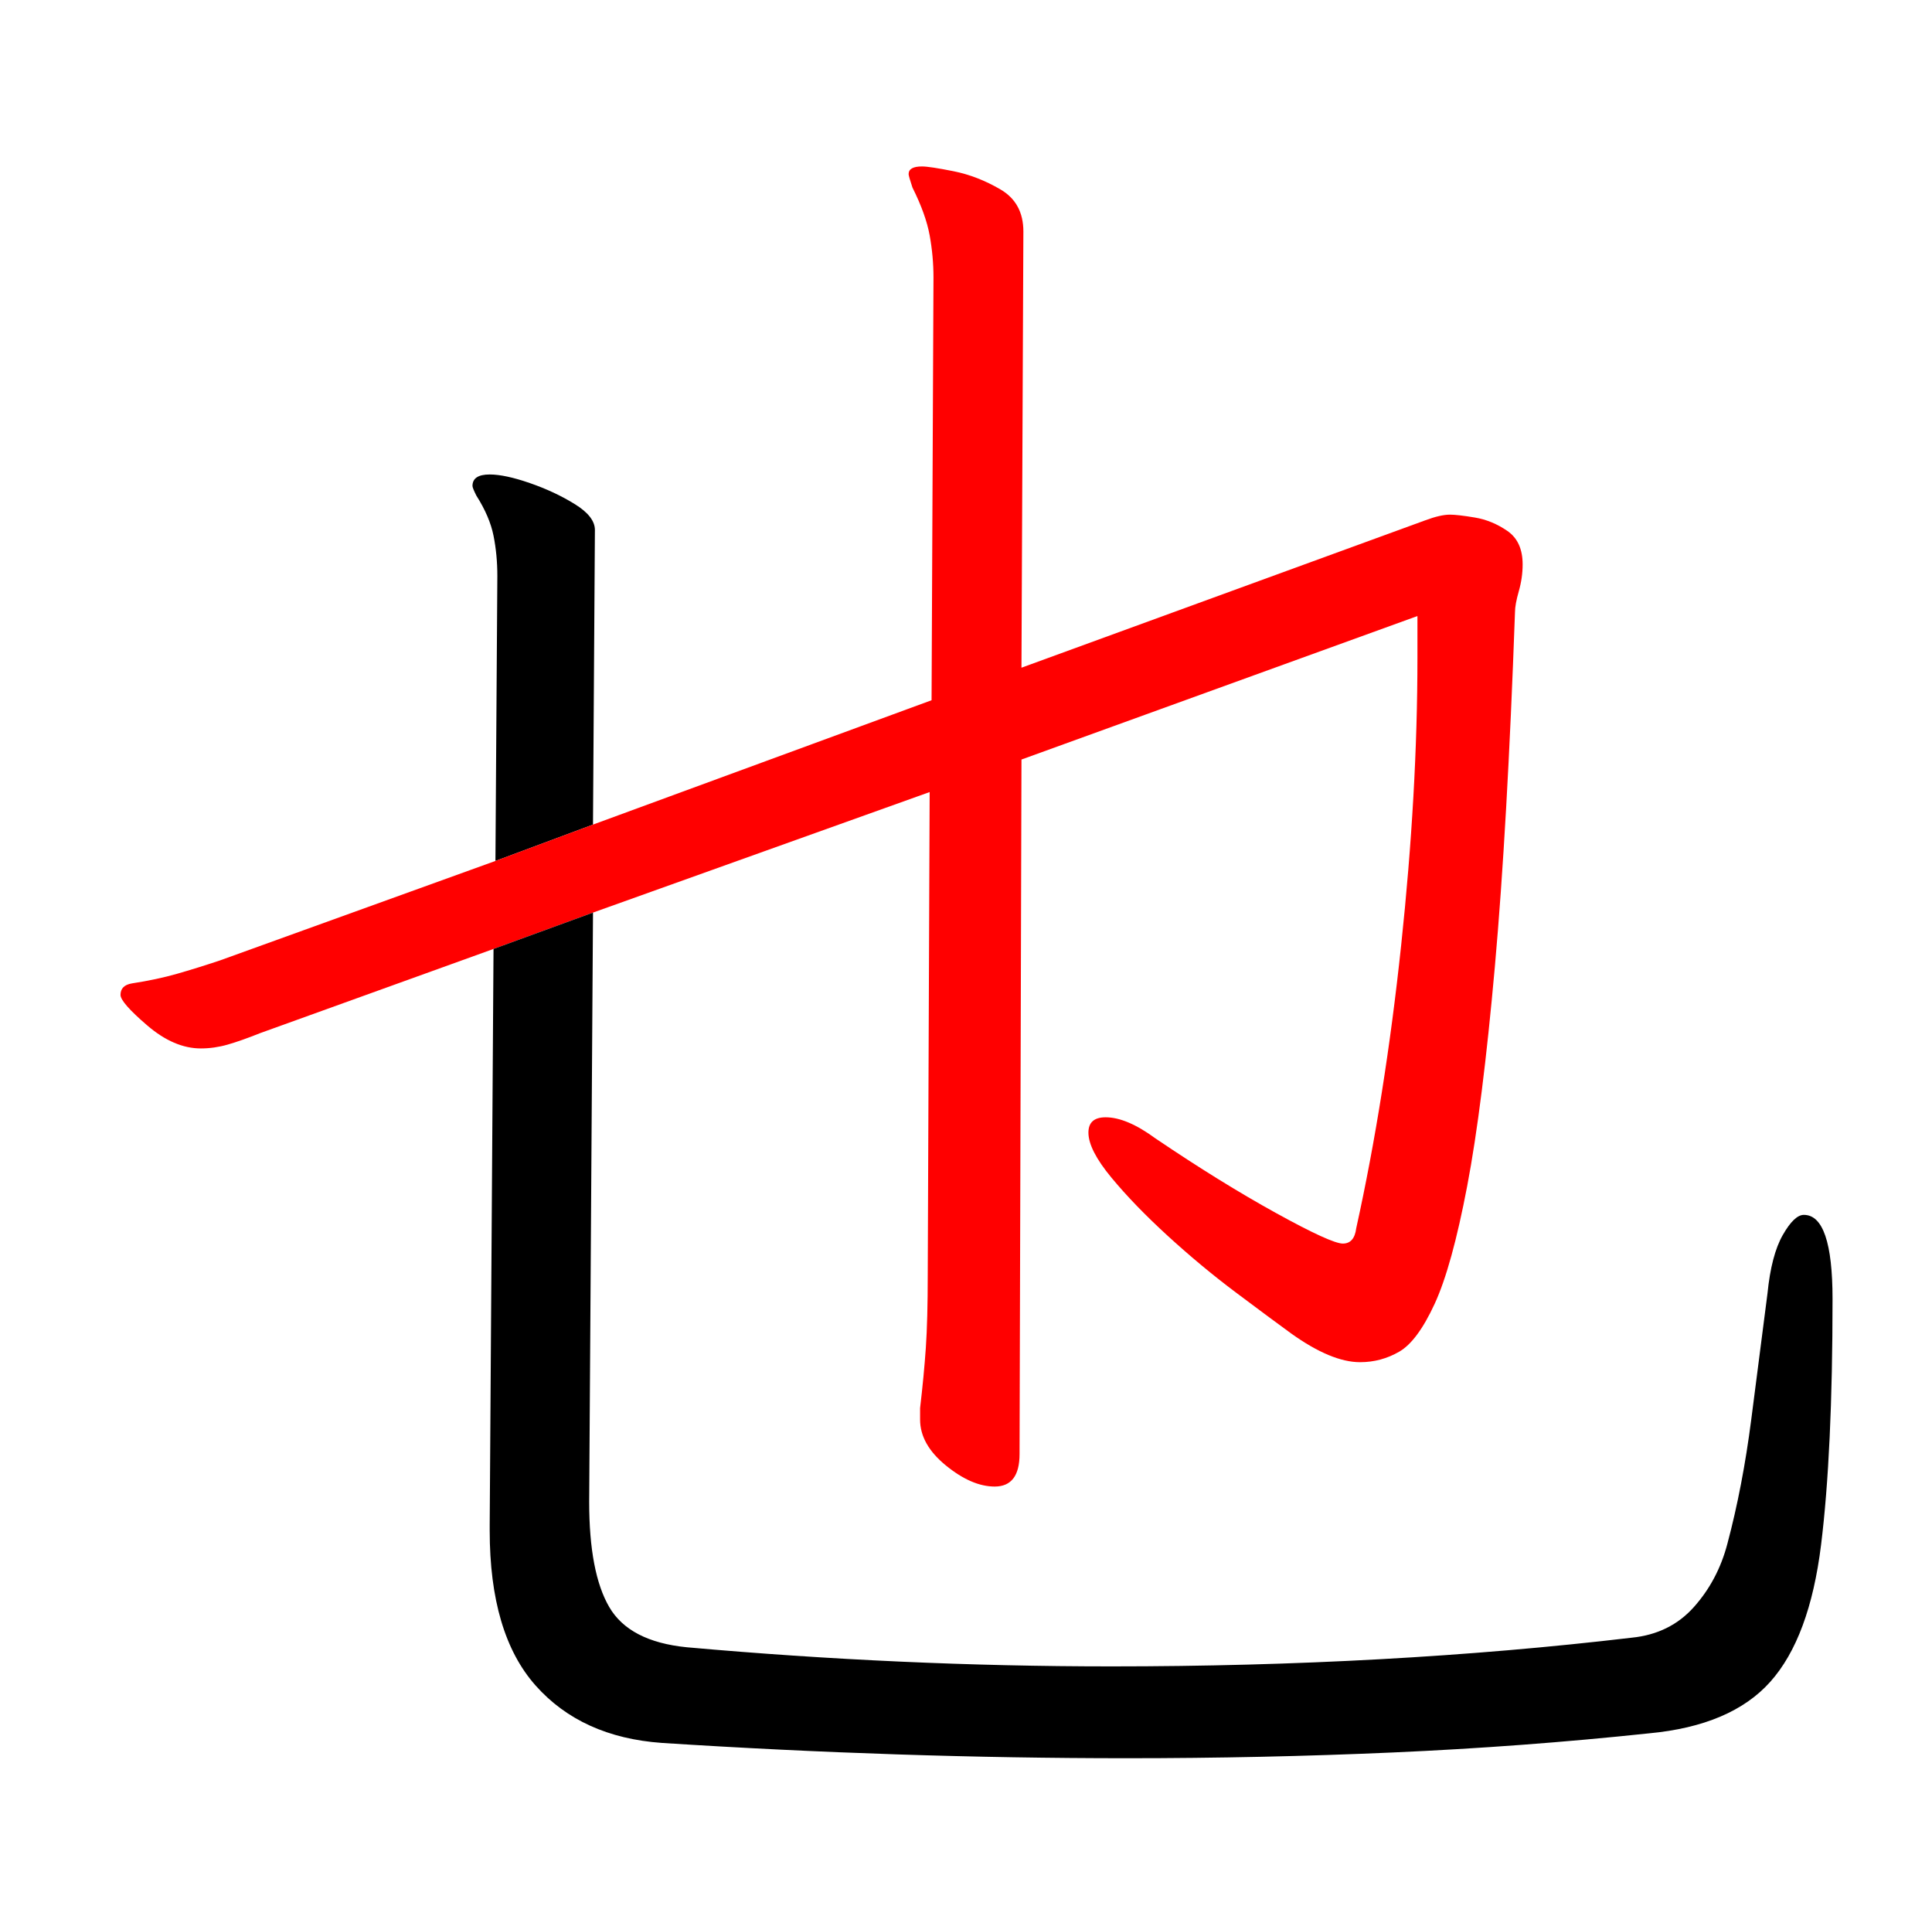 <?xml version="1.0" encoding="UTF-8" standalone="no"?>
<svg
   version="1.1"
   viewBox="-10 0 1010 1000"
   id="svg1"
   sodipodi:docname="uni4E5F_KleeOne-Regular.svg"
   inkscape:version="1.4 (e7c3feb100, 2024-10-09)"
   xmlns:inkscape="http://www.inkscape.org/namespaces/inkscape"
   xmlns:sodipodi="http://sodipodi.sourceforge.net/DTD/sodipodi-0.dtd"
   xmlns="http://www.w3.org/2000/svg"
   xmlns:svg="http://www.w3.org/2000/svg">
  <defs
     id="defs1" />
  <sodipodi:namedview
     id="namedview1"
     pagecolor="#ffffff"
     bordercolor="#000000"
     borderopacity="0.25"
     inkscape:showpageshadow="2"
     inkscape:pageopacity="0.0"
     inkscape:pagecheckerboard="0"
     inkscape:deskcolor="#d1d1d1"
     inkscape:zoom="0.8"
     inkscape:cx="375"
     inkscape:cy="525"
     inkscape:window-width="1920"
     inkscape:window-height="1011"
     inkscape:window-x="0"
     inkscape:window-y="0"
     inkscape:window-maximized="1"
     inkscape:current-layer="svg1" />
  <path
     style="display:inline"
     d="m 300,431 1,-154 c 0,-4.667 -3.5,-9.167 -10.5,-13.5 -7,-4.333 -14.833,-8 -23.5,-11 -8.667,-3 -15.667,-4.5 -21,-4.5 -6,0 -9,2 -9,6 0,0.667 0.667,2.333 2,5 4.667,7.333 7.667,14.333 9,21 1.333,6.667 2,13.667 2,21 l -1,149"
     id="path5" />
  <path
     id="path4"
     style="display:inline;fill:#ff0000"
     d="m 300,477 176,-63 -1,252 c 0,16 -0.333,28.833 -1,38.5 -0.667,9.667 -1.667,20.167 -3,31.5 v 6 c 0,8.667 4.5,16.667 13.5,24 9,7.333 17.5,11 25.5,11 8.667,0 13,-5.667 13,-17 l 1,-363 207,-75 v 22 c 0,46.667 -2.833,96.667 -8.5,150 -5.667,53.333 -13.5,102.667 -23.5,148 -0.667,5.333 -3,8 -7,8 -4,0 -15.667,-5.333 -35,-16 -19.333,-10.667 -40.333,-23.667 -63,-39 -10,-7.333 -18.667,-11 -26,-11 -6,0 -9,2.667 -9,8 0,6 4,13.833 12,23.5 8,9.667 17.833,19.833 29.5,30.5 11.667,10.667 23.5,20.5 35.5,29.5 12,9 21.667,16.167 29,21.5 14,10 26,15 36,15 7.333,0 14.167,-1.833 20.5,-5.5 6.333,-3.667 12.5,-12 18.5,-25 6,-13 11.667,-33.5 17,-61.5 5.333,-28 10.167,-66.333 14.5,-115 4.333,-48.667 7.833,-110.333 10.5,-185 0,-2.667 0.667,-6.333 2,-11 1.333,-4.667 2,-9.333 2,-14 0,-8 -2.667,-13.833 -8,-17.5 -5.333,-3.667 -11,-6 -17,-7 -6,-1 -10.333,-1.5 -13,-1.5 -3.333,0 -7.667,1 -13,3 l -211,77 1,-228 c 0,-10 -4,-17.333 -12,-22 -8,-4.667 -16.167,-7.833 -24.5,-9.5 C 480.167,87.833 474.667,87 472,87 c -4.667,0 -7,1.333 -7,4 0,0.667 0.667,3 2,7 4.667,9.333 7.667,17.667 9,25 1.333,7.333 2,14.667 2,22 l -1,221 -177,65 -51,19 -144,52 c -8,2.667 -15.5,5 -22.5,7 -7,2 -14.833,3.667 -23.5,5 -4,0.667 -6,2.667 -6,6 0,2.667 4.667,8 14,16 9.333,8 18.667,12 28,12 4.667,0 9.333,-0.667 14,-2 4.667,-1.333 10.333,-3.333 17,-6 l 122,-44"
     sodipodi:nodetypes="cccscssscccsscsscssssscssssscssssscccsssscscccccscsssscc" />
  <path
     d="m 248,496 -2,301 v 3 c 0,36 8,63 24,81 16,18 38,28 66,30 41.333,2.667 82.333,4.667 123,6 40.667,1.333 80.667,2 120,2 47.333,0 93.667,-1 139,-3 45.333,-2 90,-5.333 134,-10 28.667,-2.667 49.833,-11.667 63.5,-27 13.667,-15.333 22.5,-39.167 26.5,-71.5 4,-32.333 6,-75.167 6,-128.5 0,-29.333 -5,-44 -15,-44 -3.333,0 -7,3.5 -11,10.5 -4,7 -6.667,17.167 -8,30.5 -2.667,20.667 -5.5,42.667 -8.5,66 -3,23.333 -7.167,45 -12.5,65 -3.333,12.667 -9.167,23.667 -17.5,33 -8.333,9.333 -19.167,14.667 -32.5,16 -84.667,10 -175.333,15 -272,15 -36.667,0 -73.5,-0.833 -110.5,-2.5 -37,-1.667 -74.167,-4.167 -111.5,-7.5 -20,-2 -33.5,-9 -40.5,-21 -7,-12 -10.5,-30.333 -10.5,-55 l 2,-308"
     id="path1"
     style="display:inline" />
</svg>
